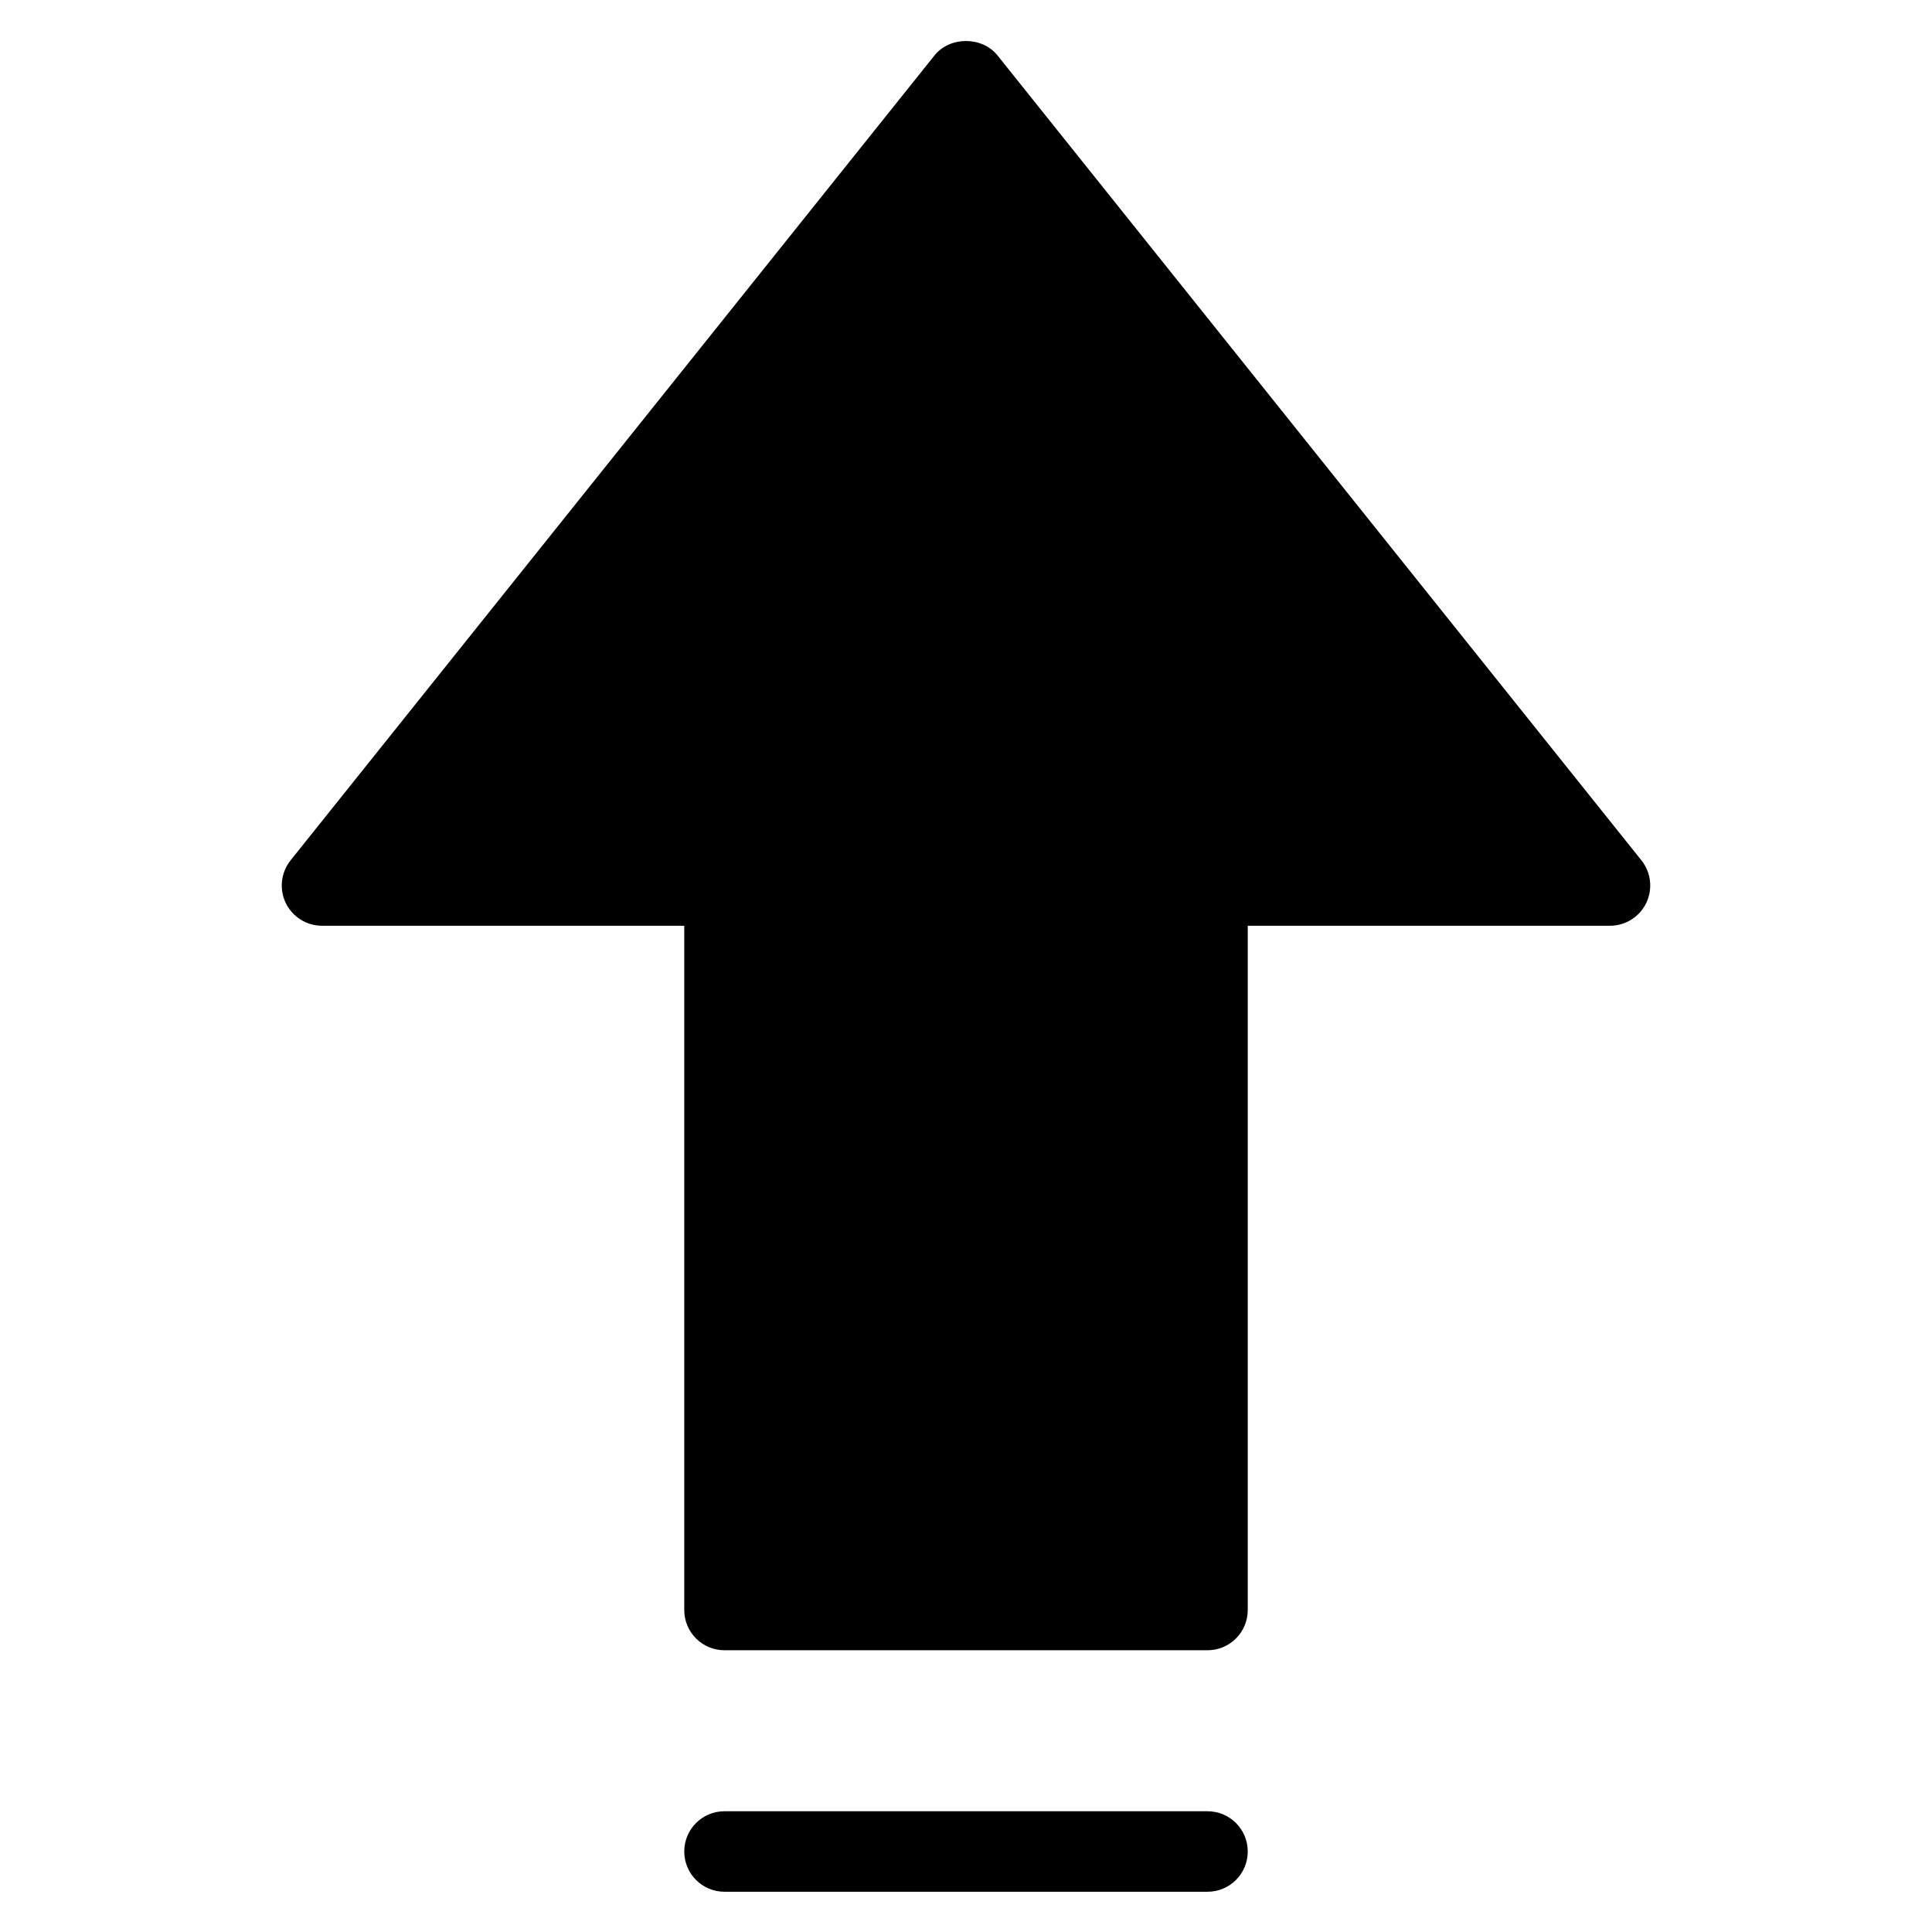 <?xml version="1.0" encoding="utf-8"?>
<!-- Generator: Adobe Illustrator 19.2.1, SVG Export Plug-In . SVG Version: 6.00 Build 0)  -->
<!DOCTYPE svg PUBLIC "-//W3C//DTD SVG 1.1//EN" "http://www.w3.org/Graphics/SVG/1.1/DTD/svg11.dtd">
<svg version="1.1" id="Layer_1" xmlns="http://www.w3.org/2000/svg" xmlns:xlink="http://www.w3.org/1999/xlink" x="0px" y="0px"
	 width="48px" height="48px" viewBox="0 0 48 48" enable-background="new 0 0 48 48" xml:space="preserve">
<path d="M31,23h9c0.385,0,0.734-0.221,0.901-0.566c0.166-0.347,0.12-0.758-0.12-1.059l-16-20C24.4,0.9,23.6,0.9,23.219,1.375l-16,20
	c-0.24,0.301-0.286,0.712-0.12,1.059C7.266,22.779,7.615,23,8,23h9v17c0,0.553,0.447,1,1,1h12c0.553,0,1-0.447,1-1V23z"/>
<path d="M30,45H18c-0.553,0-1,0.447-1,1s0.447,1,1,1h12c0.553,0,1-0.447,1-1S30.553,45,30,45z"/>
</svg>
